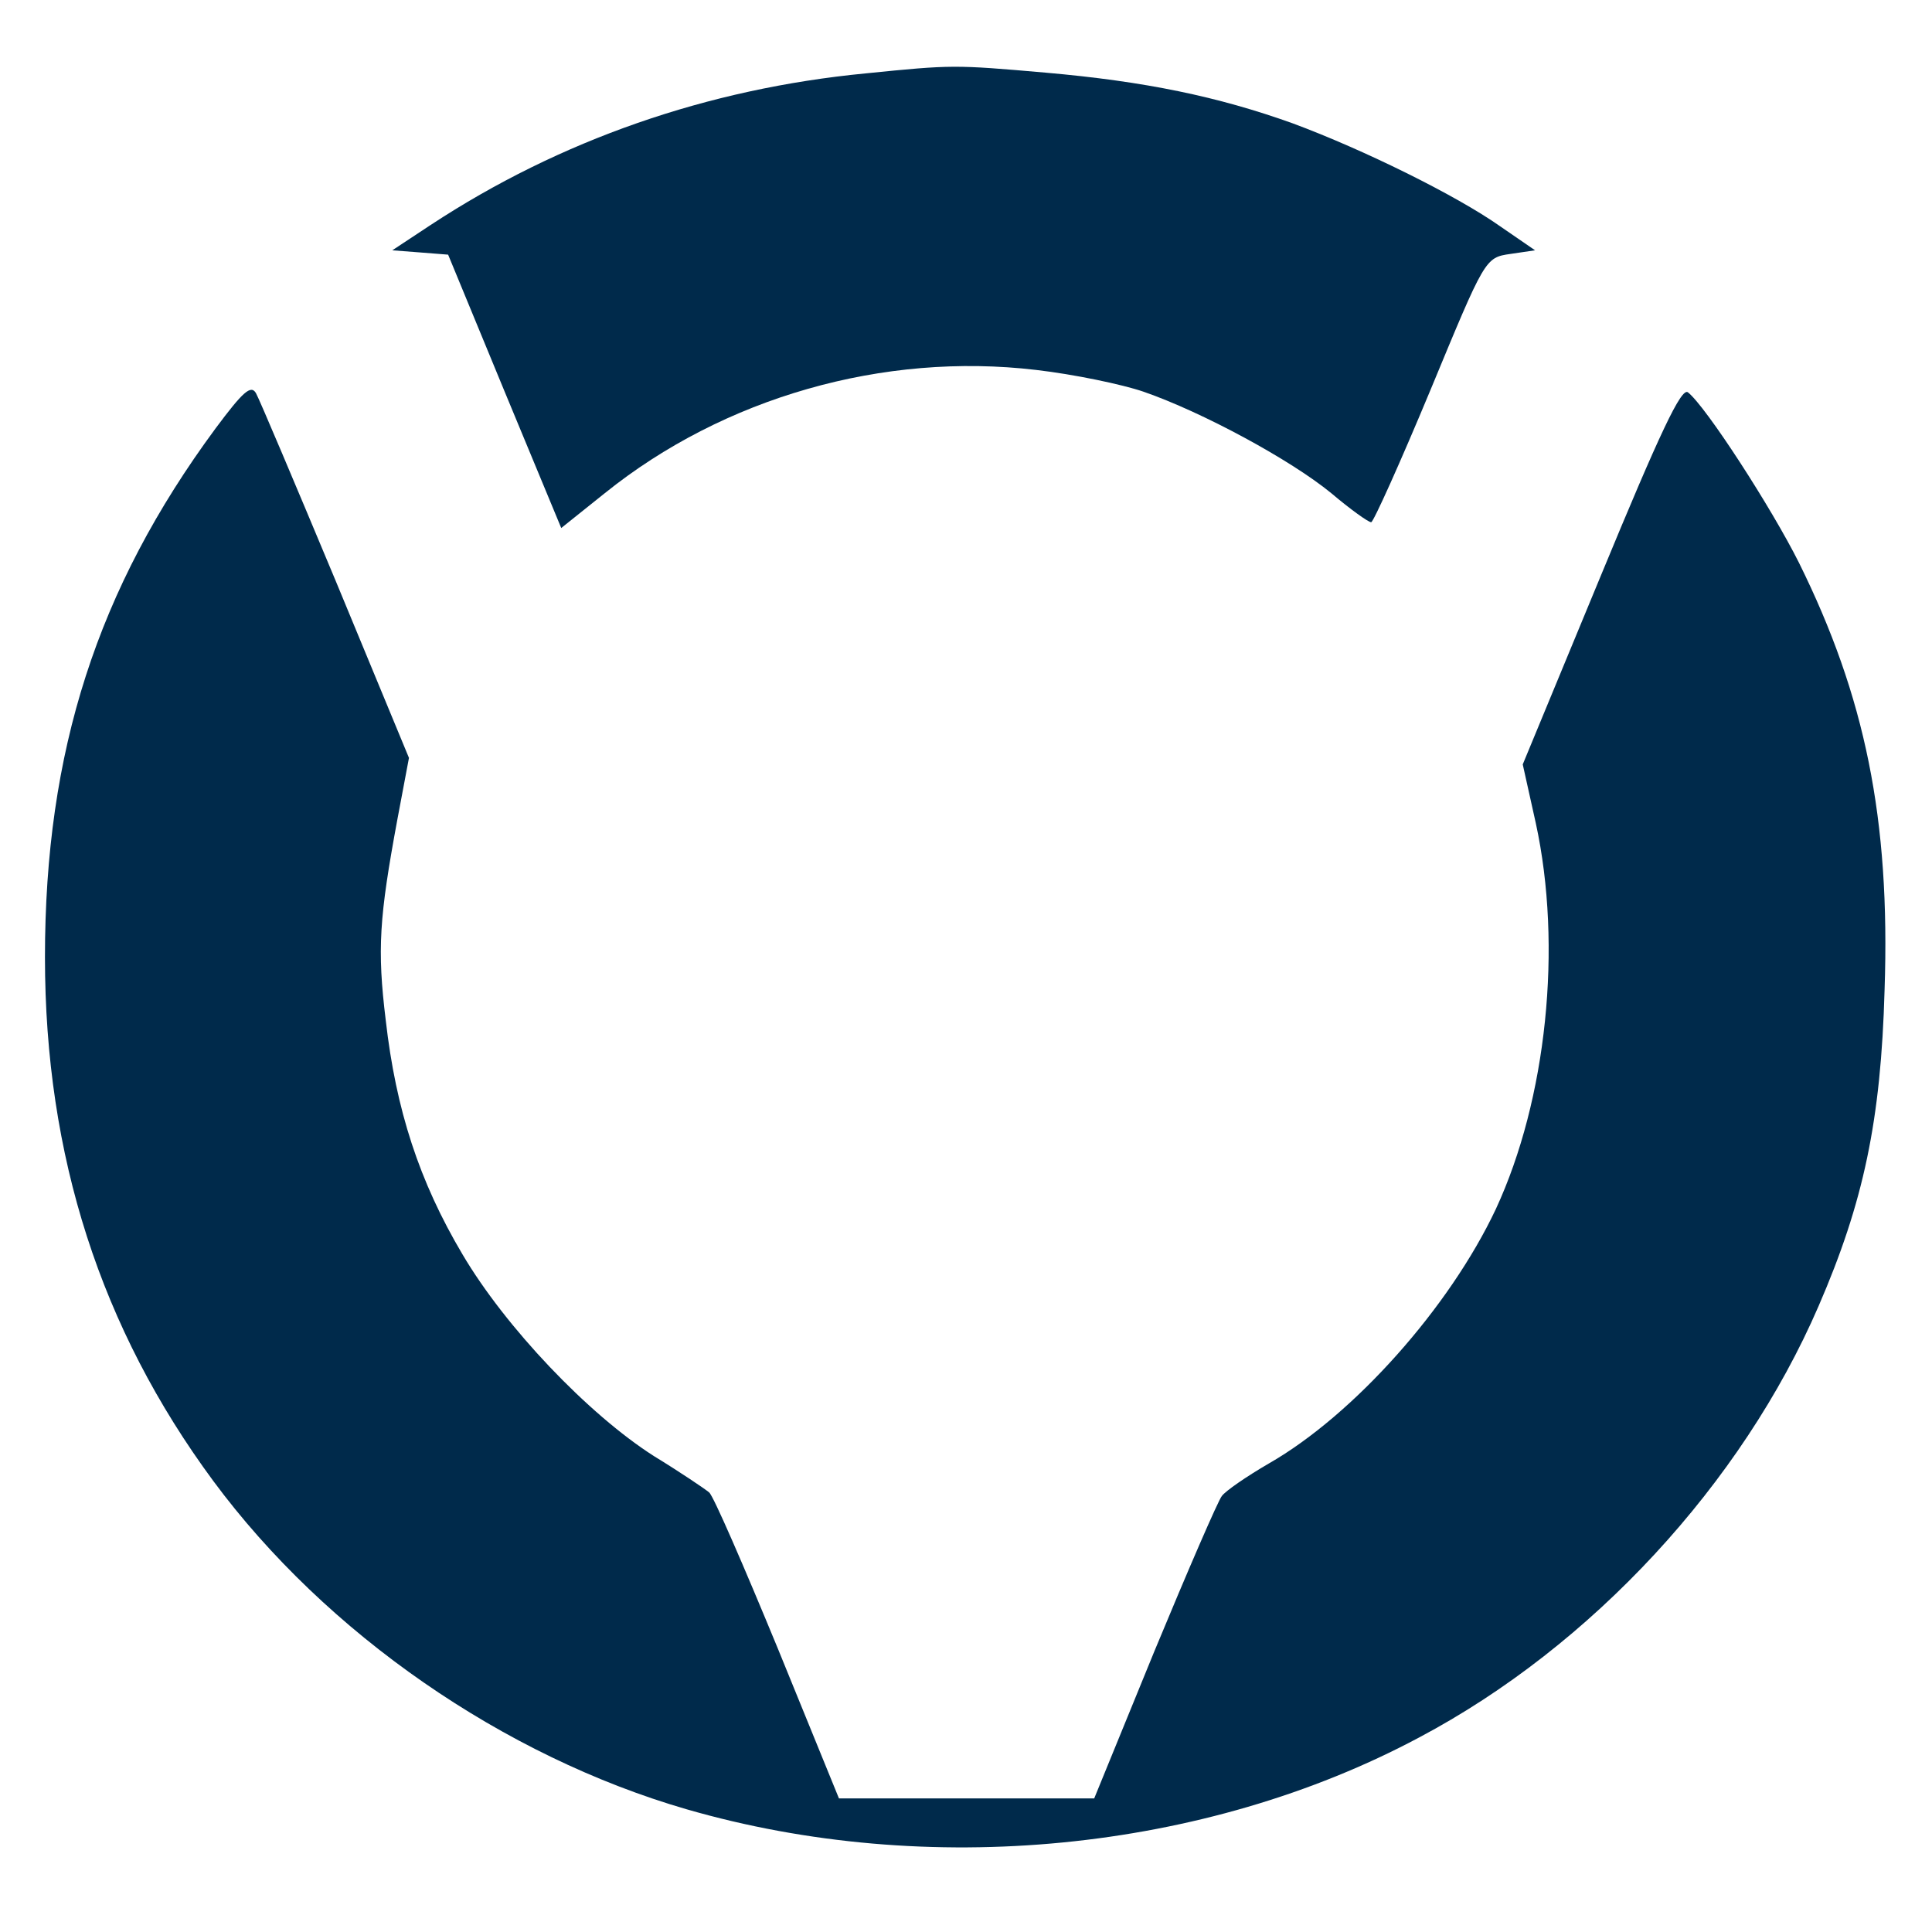 <svg fill="#002a4b" width="390pt" height="390pt" viewBox="0 0 266.44 258.318" xmlns="http://www.w3.org/2000/svg">
  <title>OpsVerse</title>
  <g transform="matrix(0.1, 0, 0, -0.1, -63.8, 318.958)" >
    <path d="M1832 3129 c-218 -21 -422 -92 -600 -209 l-53 -35 39 -3 38 -3 78 -189 78 -188 60 48 c164 132 384 195 595 170 52 -6 119 -20 148 -30 81 -28 203 -94 259 -140 26 -22 51 -40 55 -40 3 0 40 82 82 183 75 181 75 182 110 187 l34 5 -48 33 c-61 43 -189 106 -286 142 -103 37 -204 58 -341 70 -126 11 -129 11 -248 -1z"/>
    <path d="M935 2639 c-163 -221 -235 -445 -235 -729 0 -274 77 -512 232 -722 156 -211 401 -380 653 -453 332 -96 714 -59 1010 99 238 126 445 350 551 595 62 143 86 256 91 436 8 236 -27 405 -118 589 -38 76 -128 215 -153 235 -9 8 -39 -56 -120 -252 l-108 -261 18 -81 c37 -170 15 -381 -55 -532 -64 -136 -196 -284 -313 -351 -31 -18 -60 -38 -65 -45 -5 -6 -47 -103 -93 -214 l-83 -203 -176 0 -176 0 -84 206 c-47 114 -89 211 -95 216 -6 5 -40 28 -76 50 -91 58 -205 178 -264 278 -60 101 -92 200 -106 323 -12 98 -9 142 16 277 l16 85 -101 244 c-56 134 -105 250 -110 259 -7 12 -18 2 -56 -49z"/>
  </g>
</svg>
